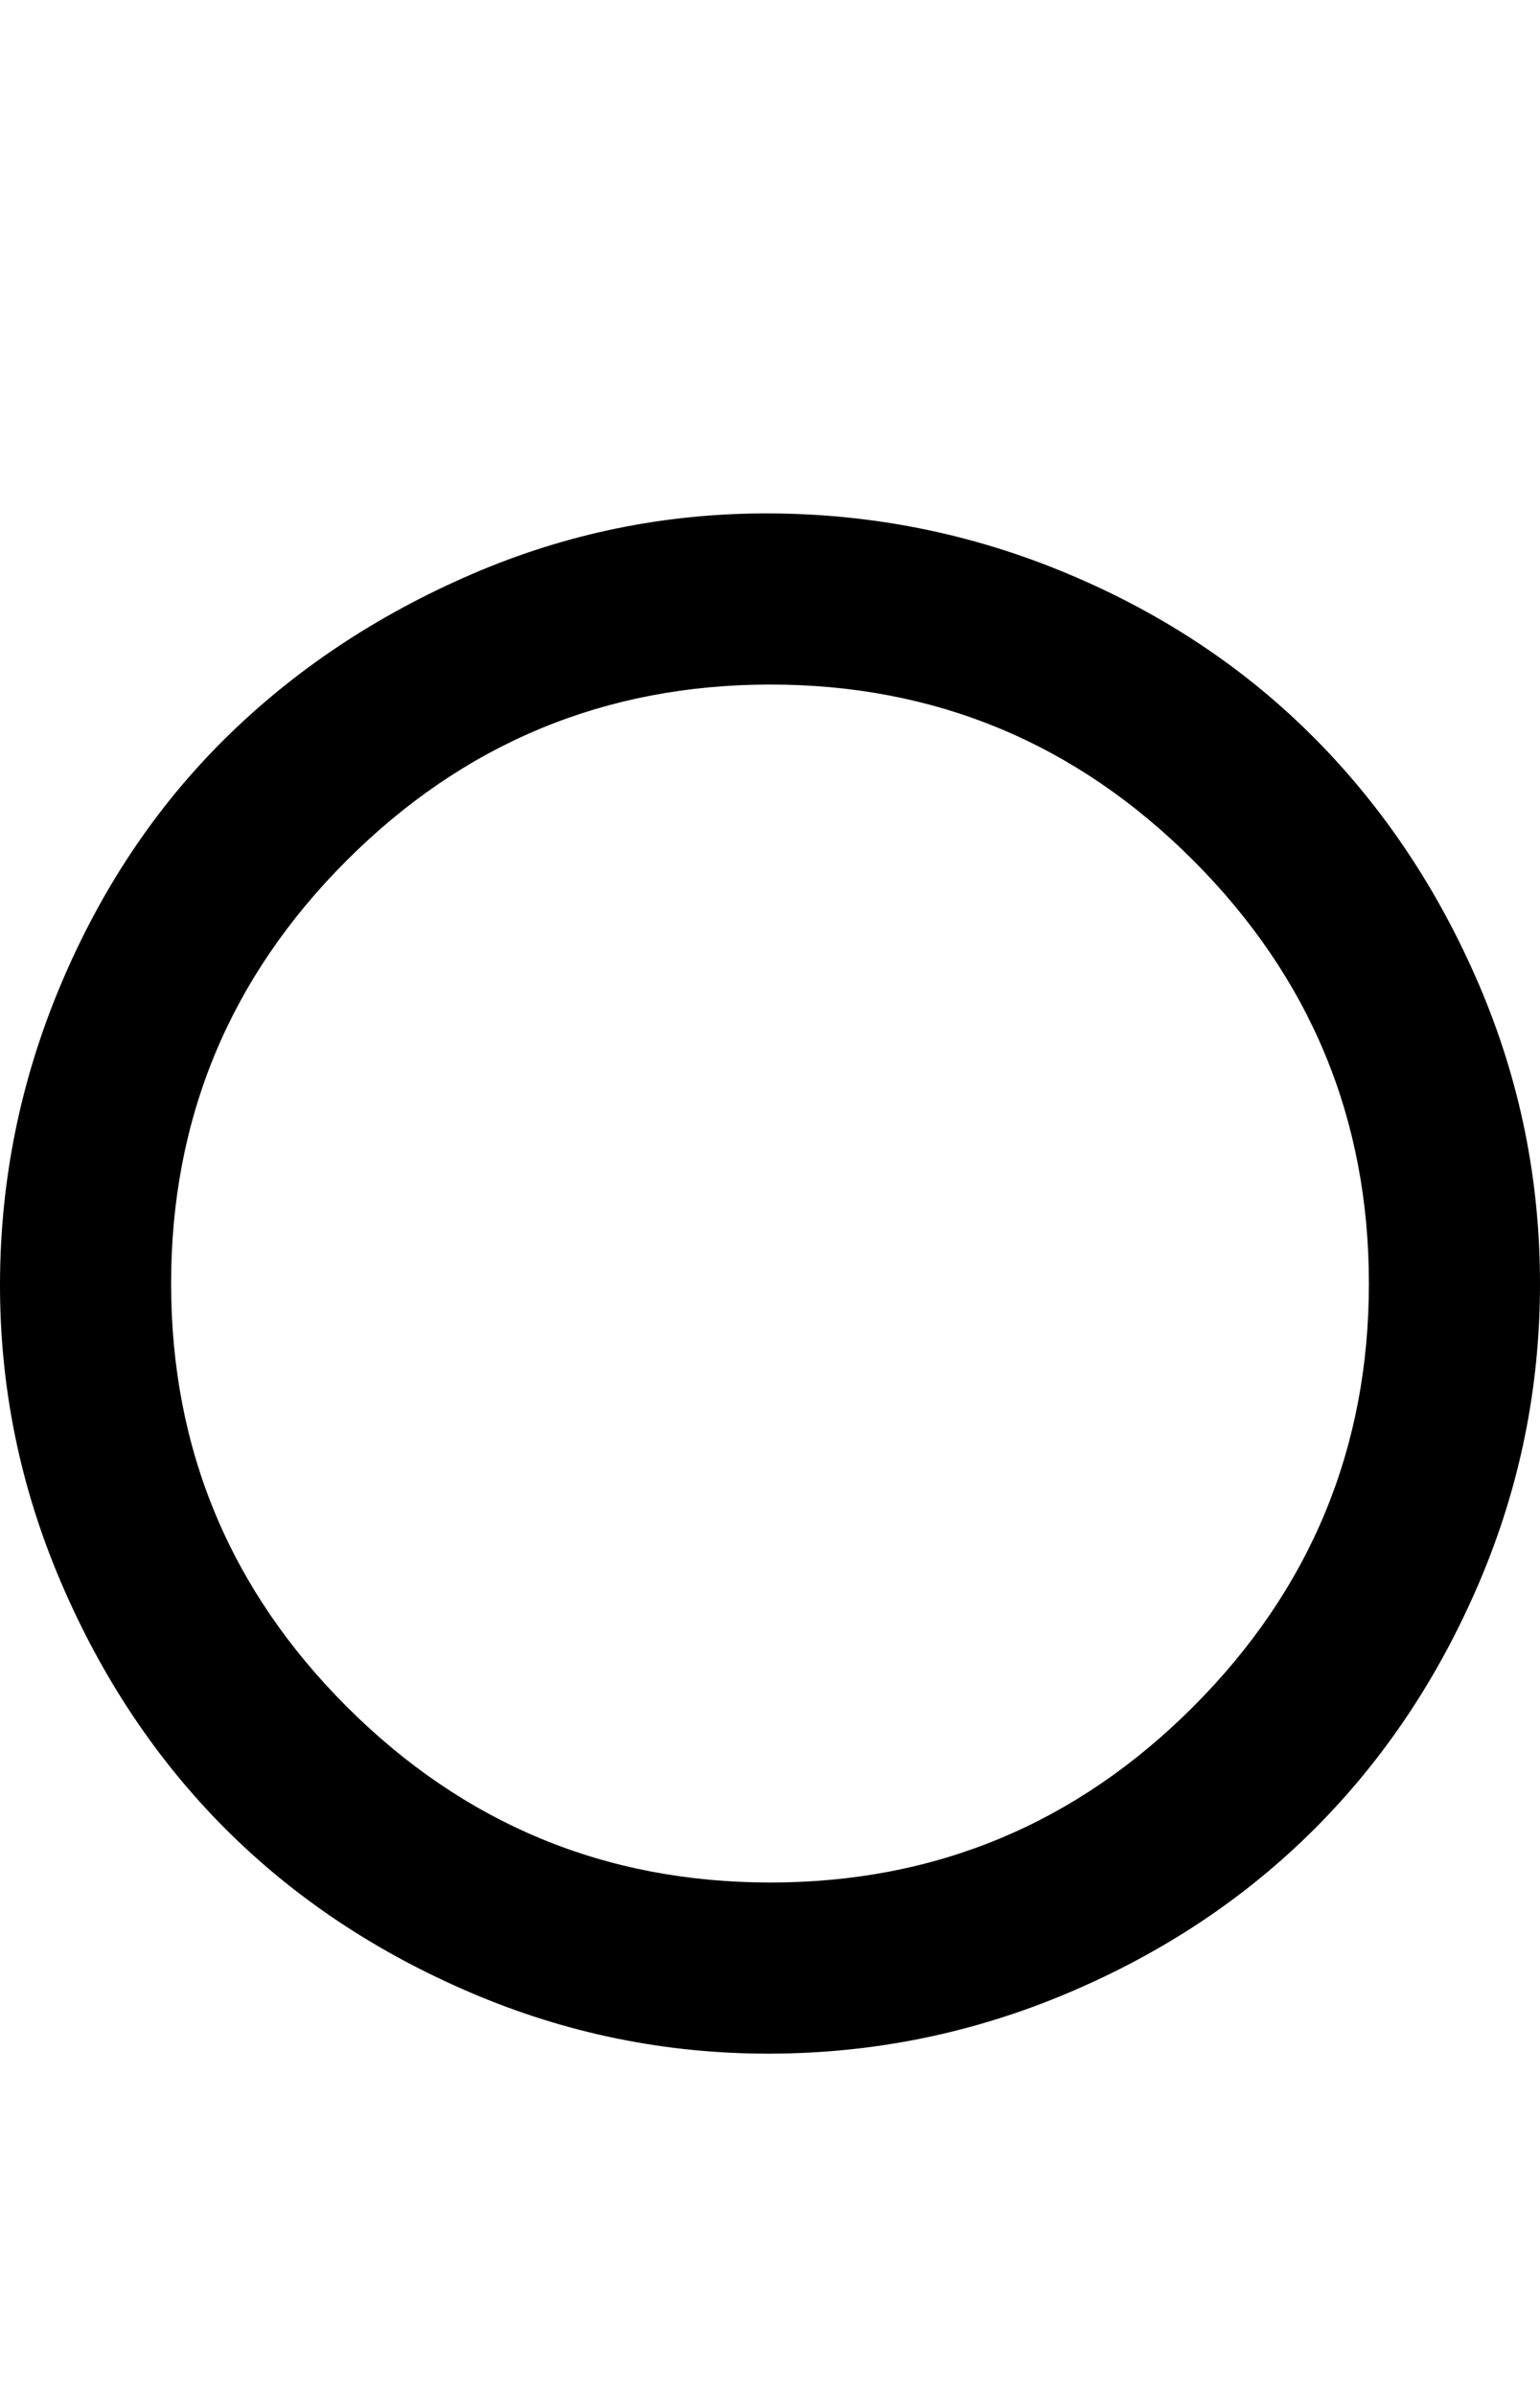 <svg xmlns="http://www.w3.org/2000/svg" viewBox="0 0 9 14"><path d="M8 7.5q0-1.445-1.027-2.473T4.5 4 2.027 5.027 1 7.5t1.027 2.473T4.5 11t2.473-1.027T8 7.5zm1 0q0 .914-.355 1.746t-.96 1.438-1.44.96T4.5 12t-1.746-.355-1.438-.96-.96-1.44T0 7.5t.355-1.746.96-1.438 1.44-.96T4.5 3t1.746.355 1.438.96.96 1.44T9 7.5z" /></svg>
